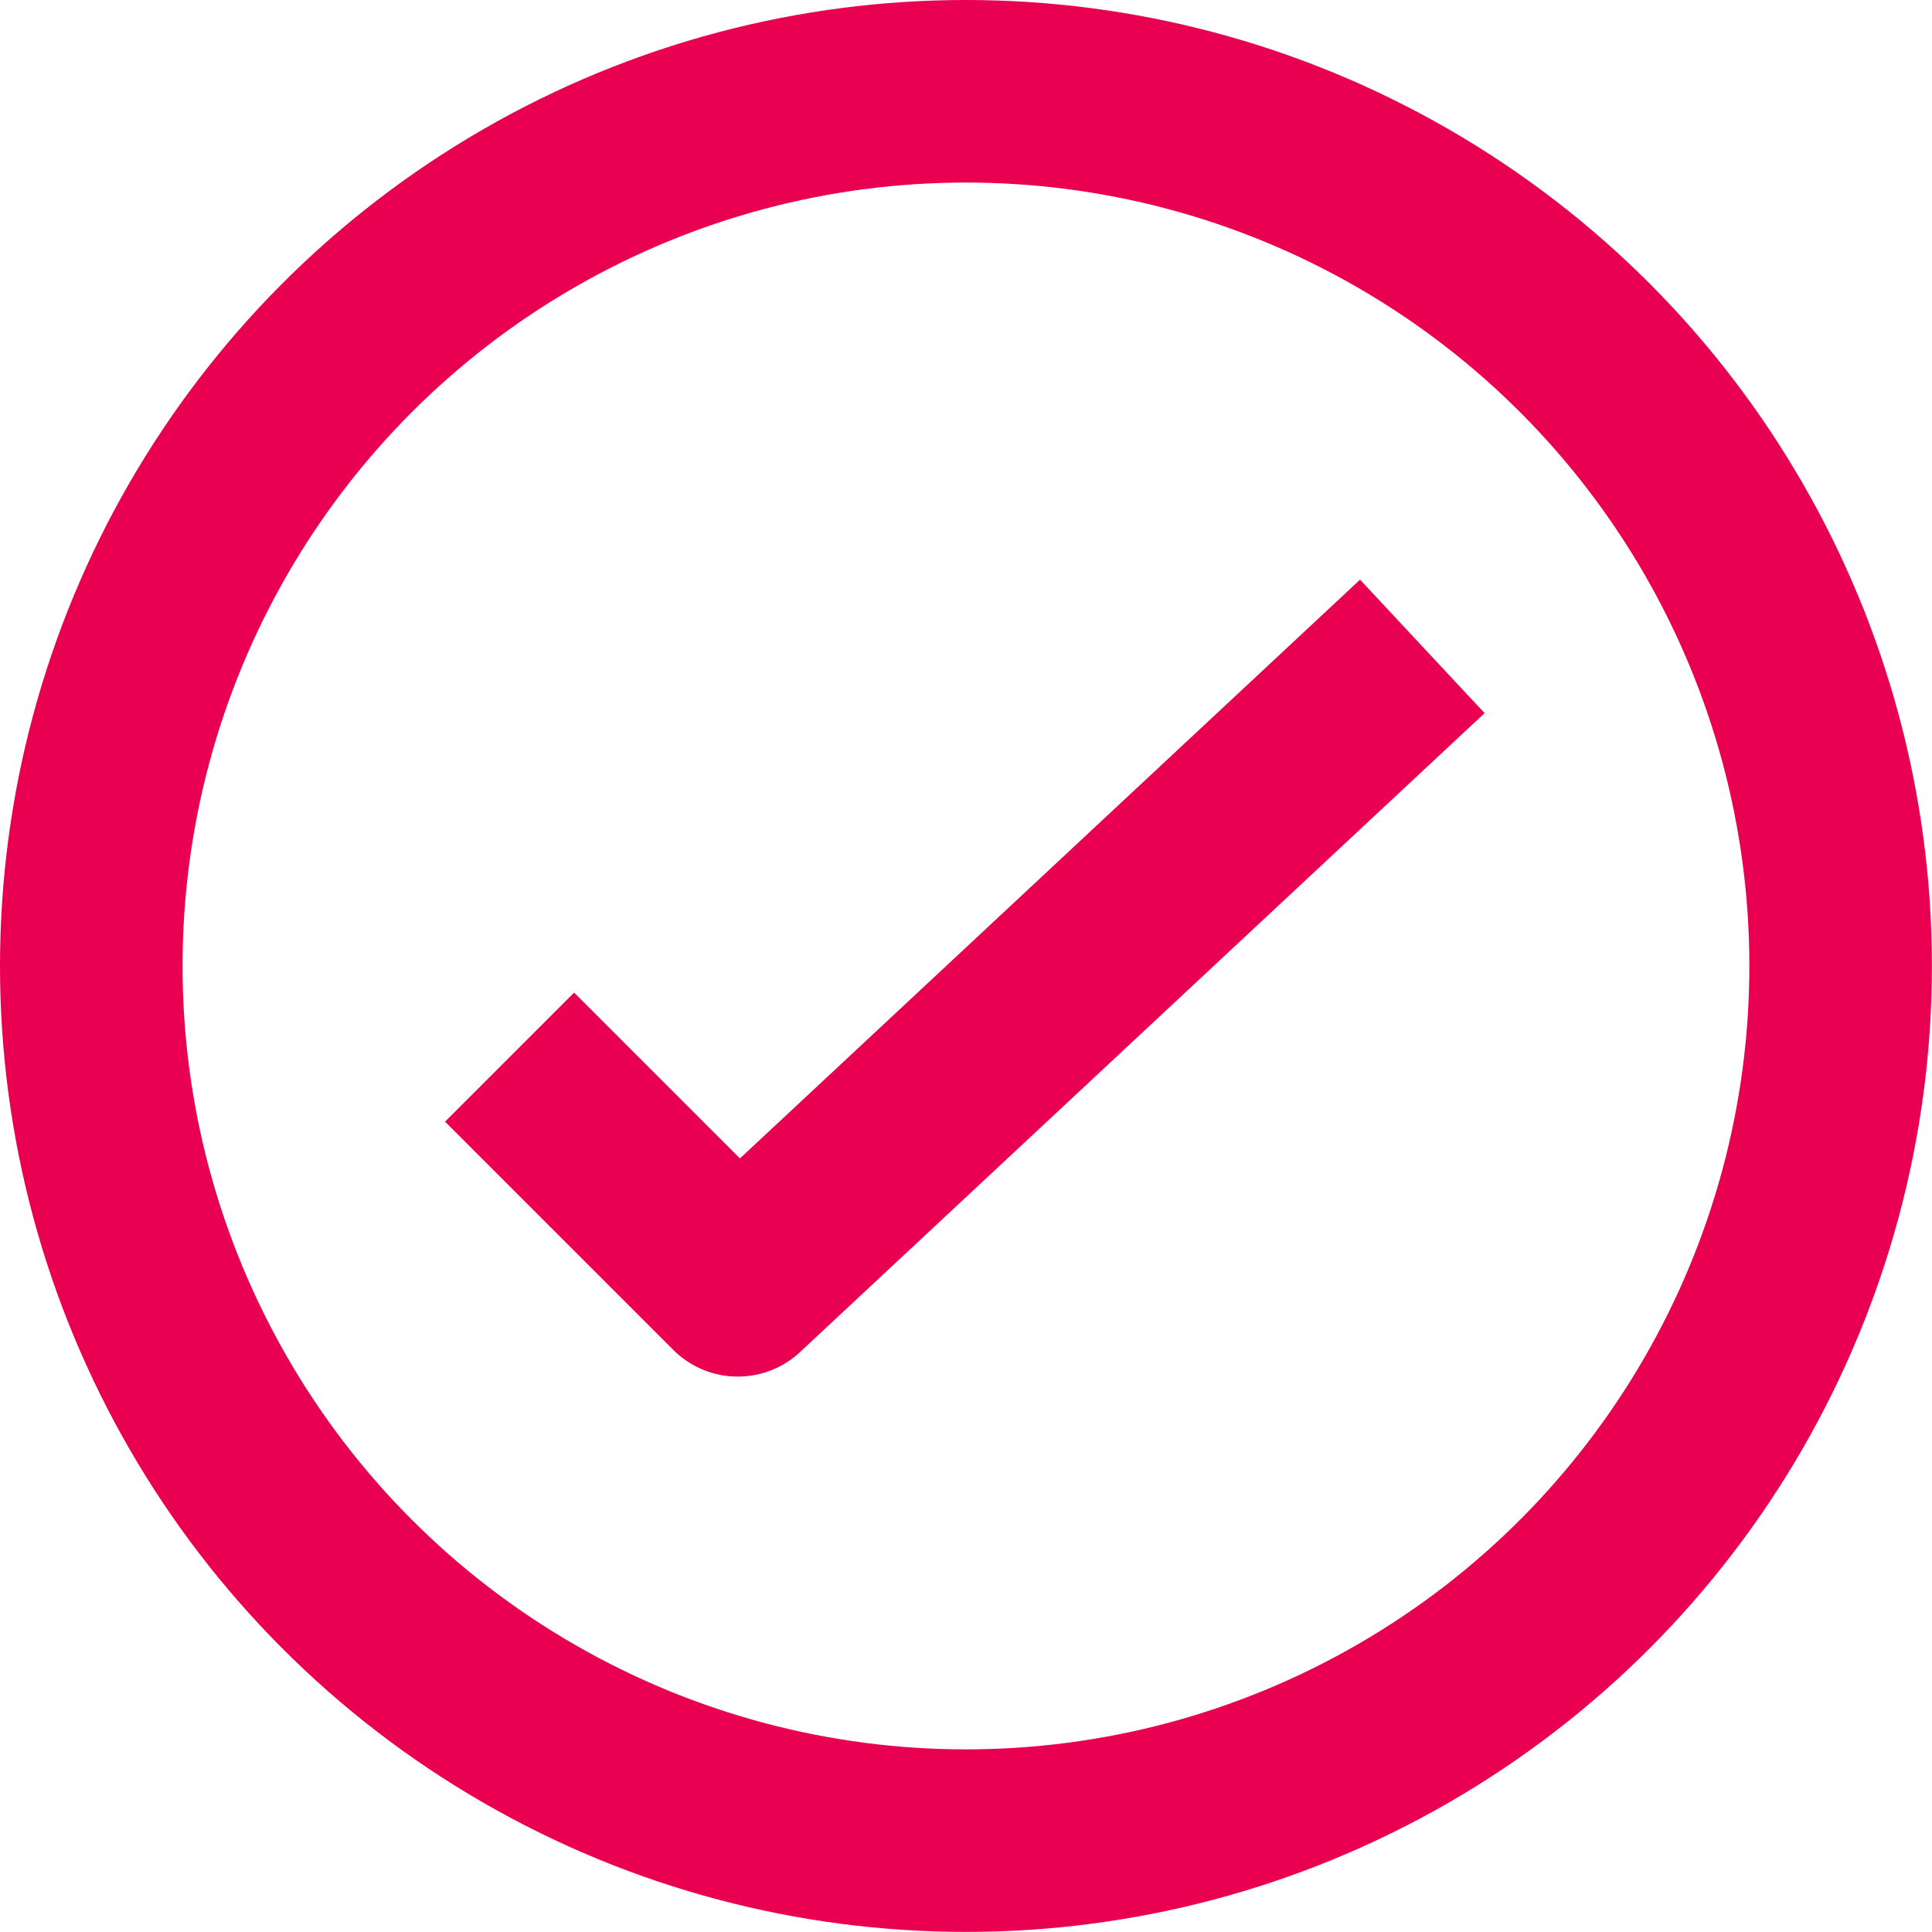 <svg xmlns="http://www.w3.org/2000/svg" width="21.167" height="21.167"><g data-name="Group 846" transform="translate(-979 -7415.957)" fill="none" stroke="#e90050" stroke-linejoin="round" stroke-width="2"><path data-name="Path 569" d="m994.583 7423.039-7.5 7-2.5-2.5"/><circle data-name="Ellipse 137" cx="9.583" cy="9.583" r="9.583" transform="translate(980 7416.957)"/></g></svg>